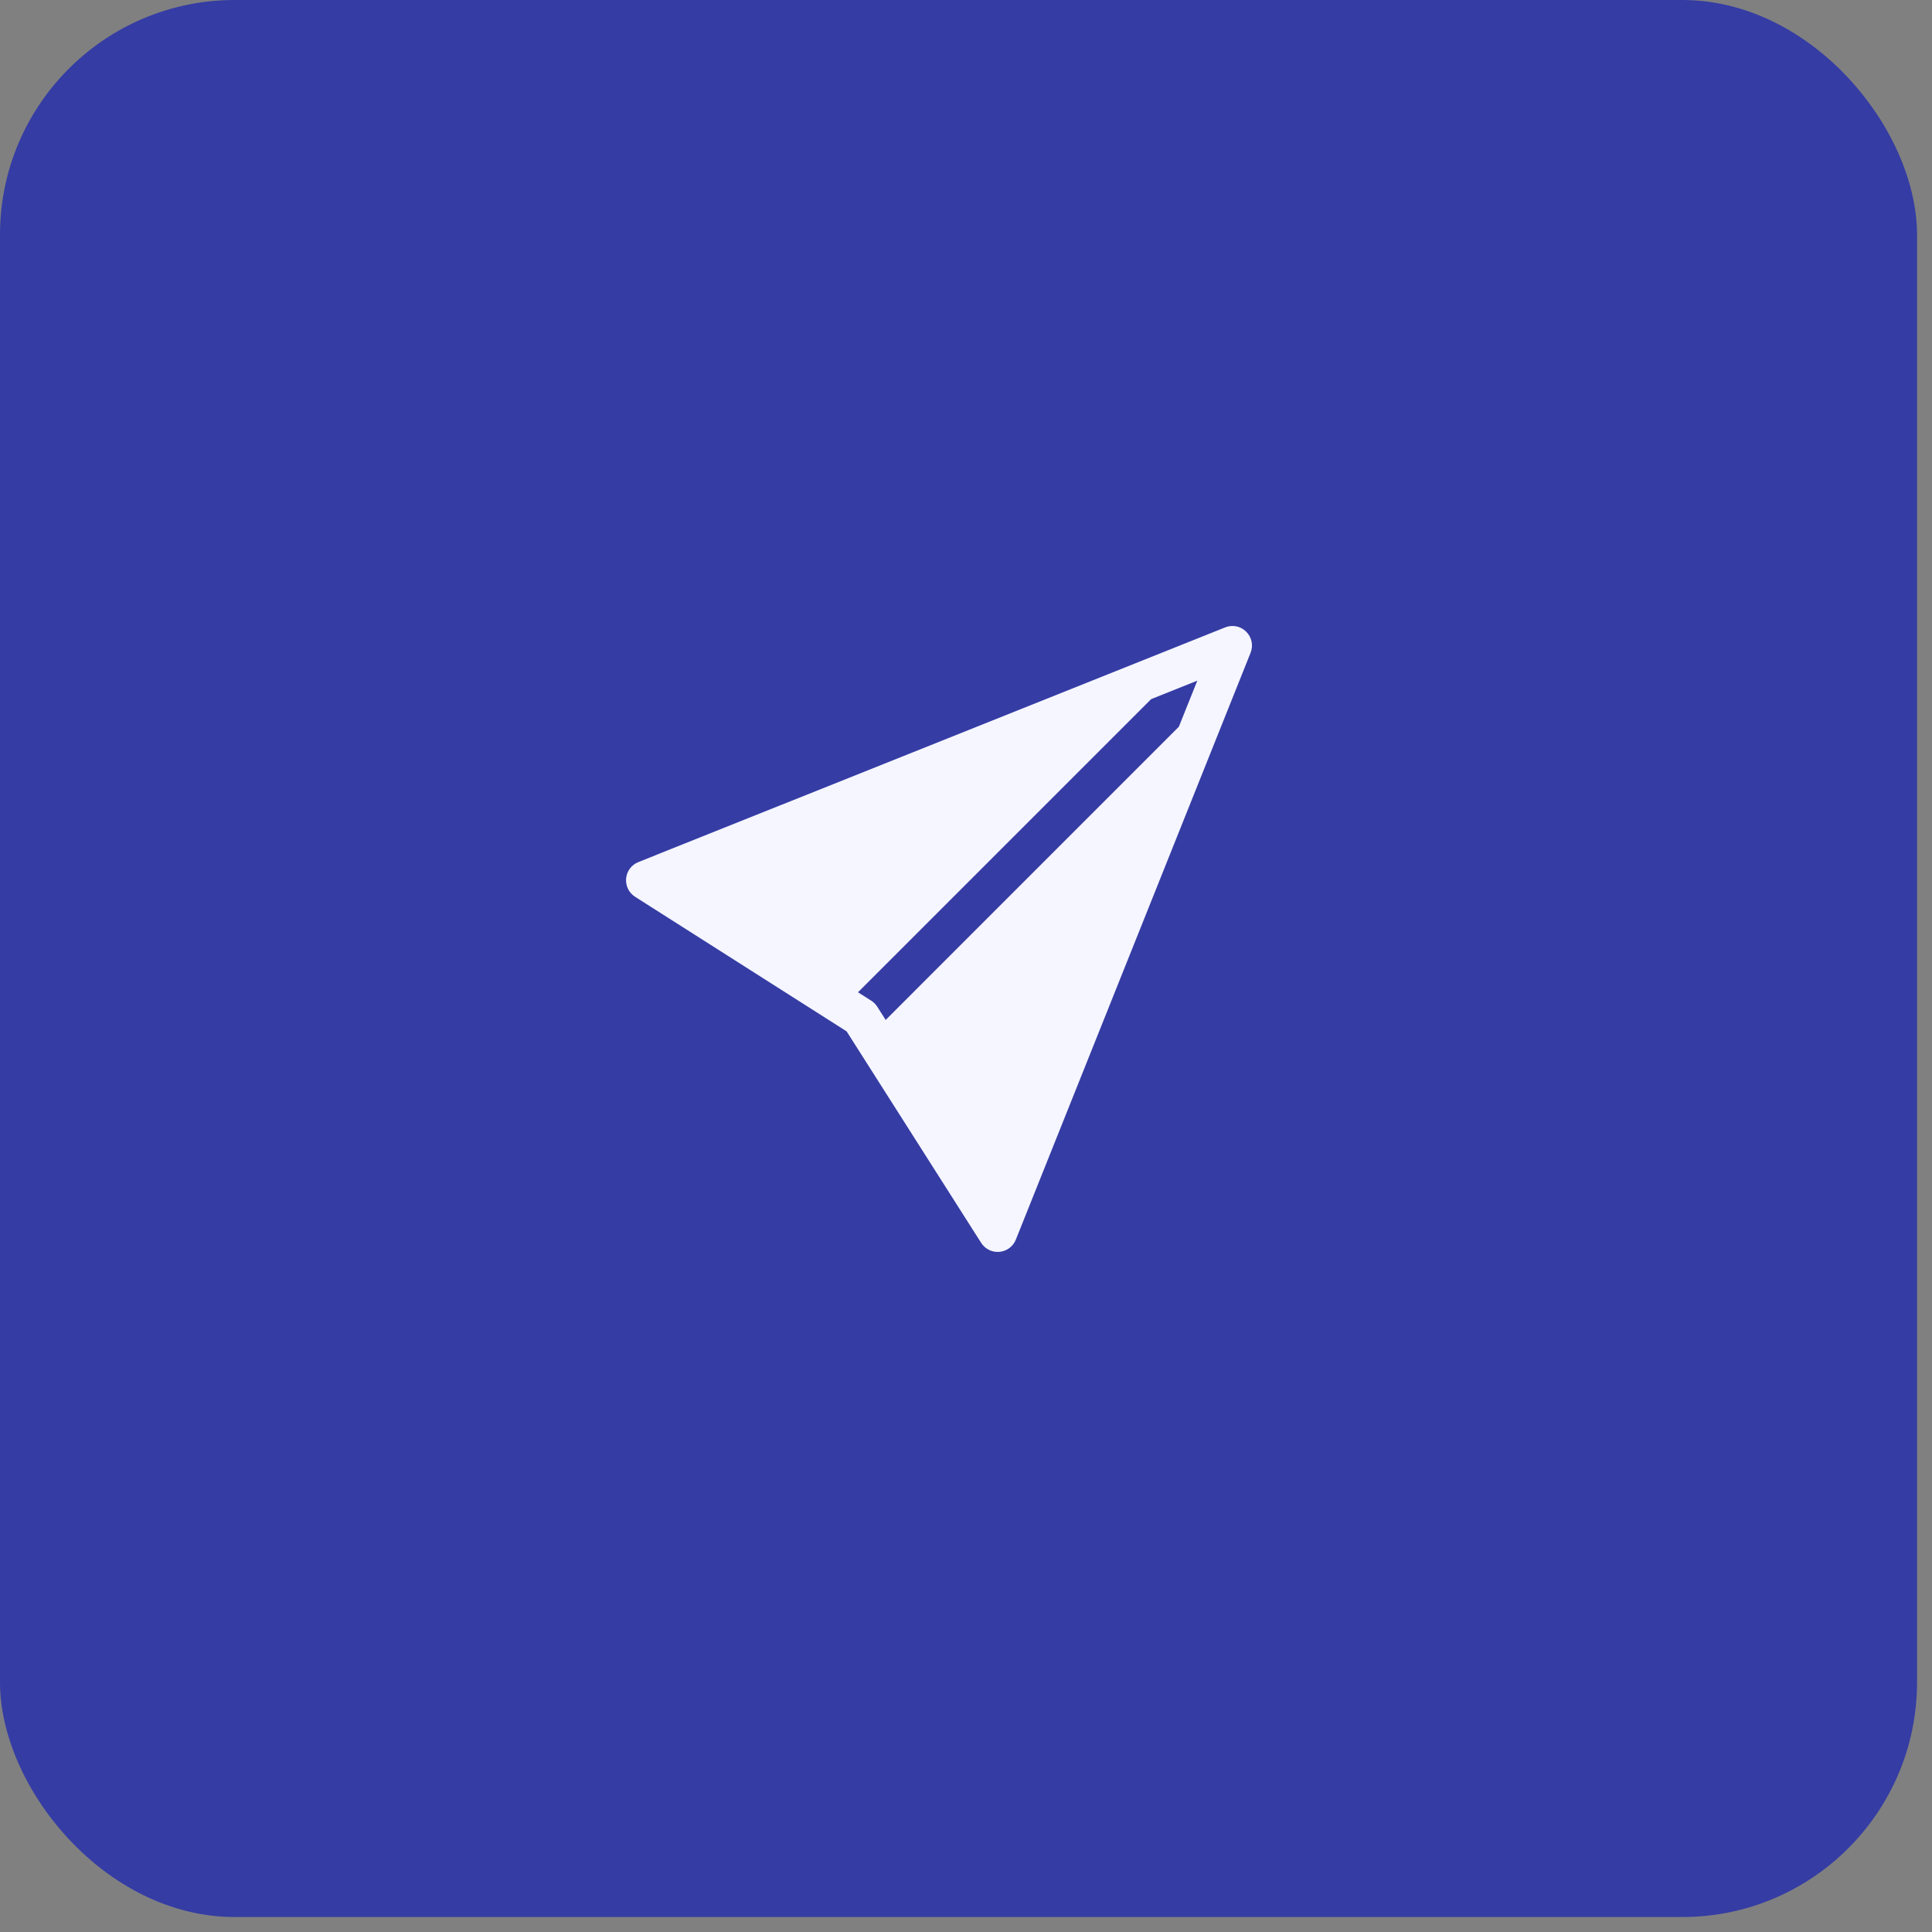 <svg width="40" height="40" viewBox="0 0 40 40" fill="none" xmlns="http://www.w3.org/2000/svg">
<rect x="0" y="0" width="40" height="40" fill="#808080" stroke="none"/>
<rect width="39.69" height="39.69" rx="4.86" fill="#353CA4"/>
<path d="M25.892 13.515C25.952 13.365 25.917 13.193 25.802 13.079C25.688 12.964 25.516 12.929 25.366 12.989L13.582 17.702L13.581 17.703L13.216 17.849C13.074 17.905 12.977 18.036 12.963 18.187C12.949 18.339 13.02 18.485 13.149 18.567L13.48 18.778L13.482 18.779L17.528 21.353L20.102 25.399L20.103 25.401L20.314 25.732C20.396 25.861 20.542 25.932 20.694 25.918C20.845 25.904 20.976 25.806 21.032 25.665L25.892 13.515ZM24.407 15.046L18.337 21.117L18.163 20.843C18.131 20.793 18.088 20.75 18.038 20.718L17.764 20.544L23.834 14.474L24.789 14.092L24.407 15.046Z" fill="#F5F6FF"/>
</svg>
